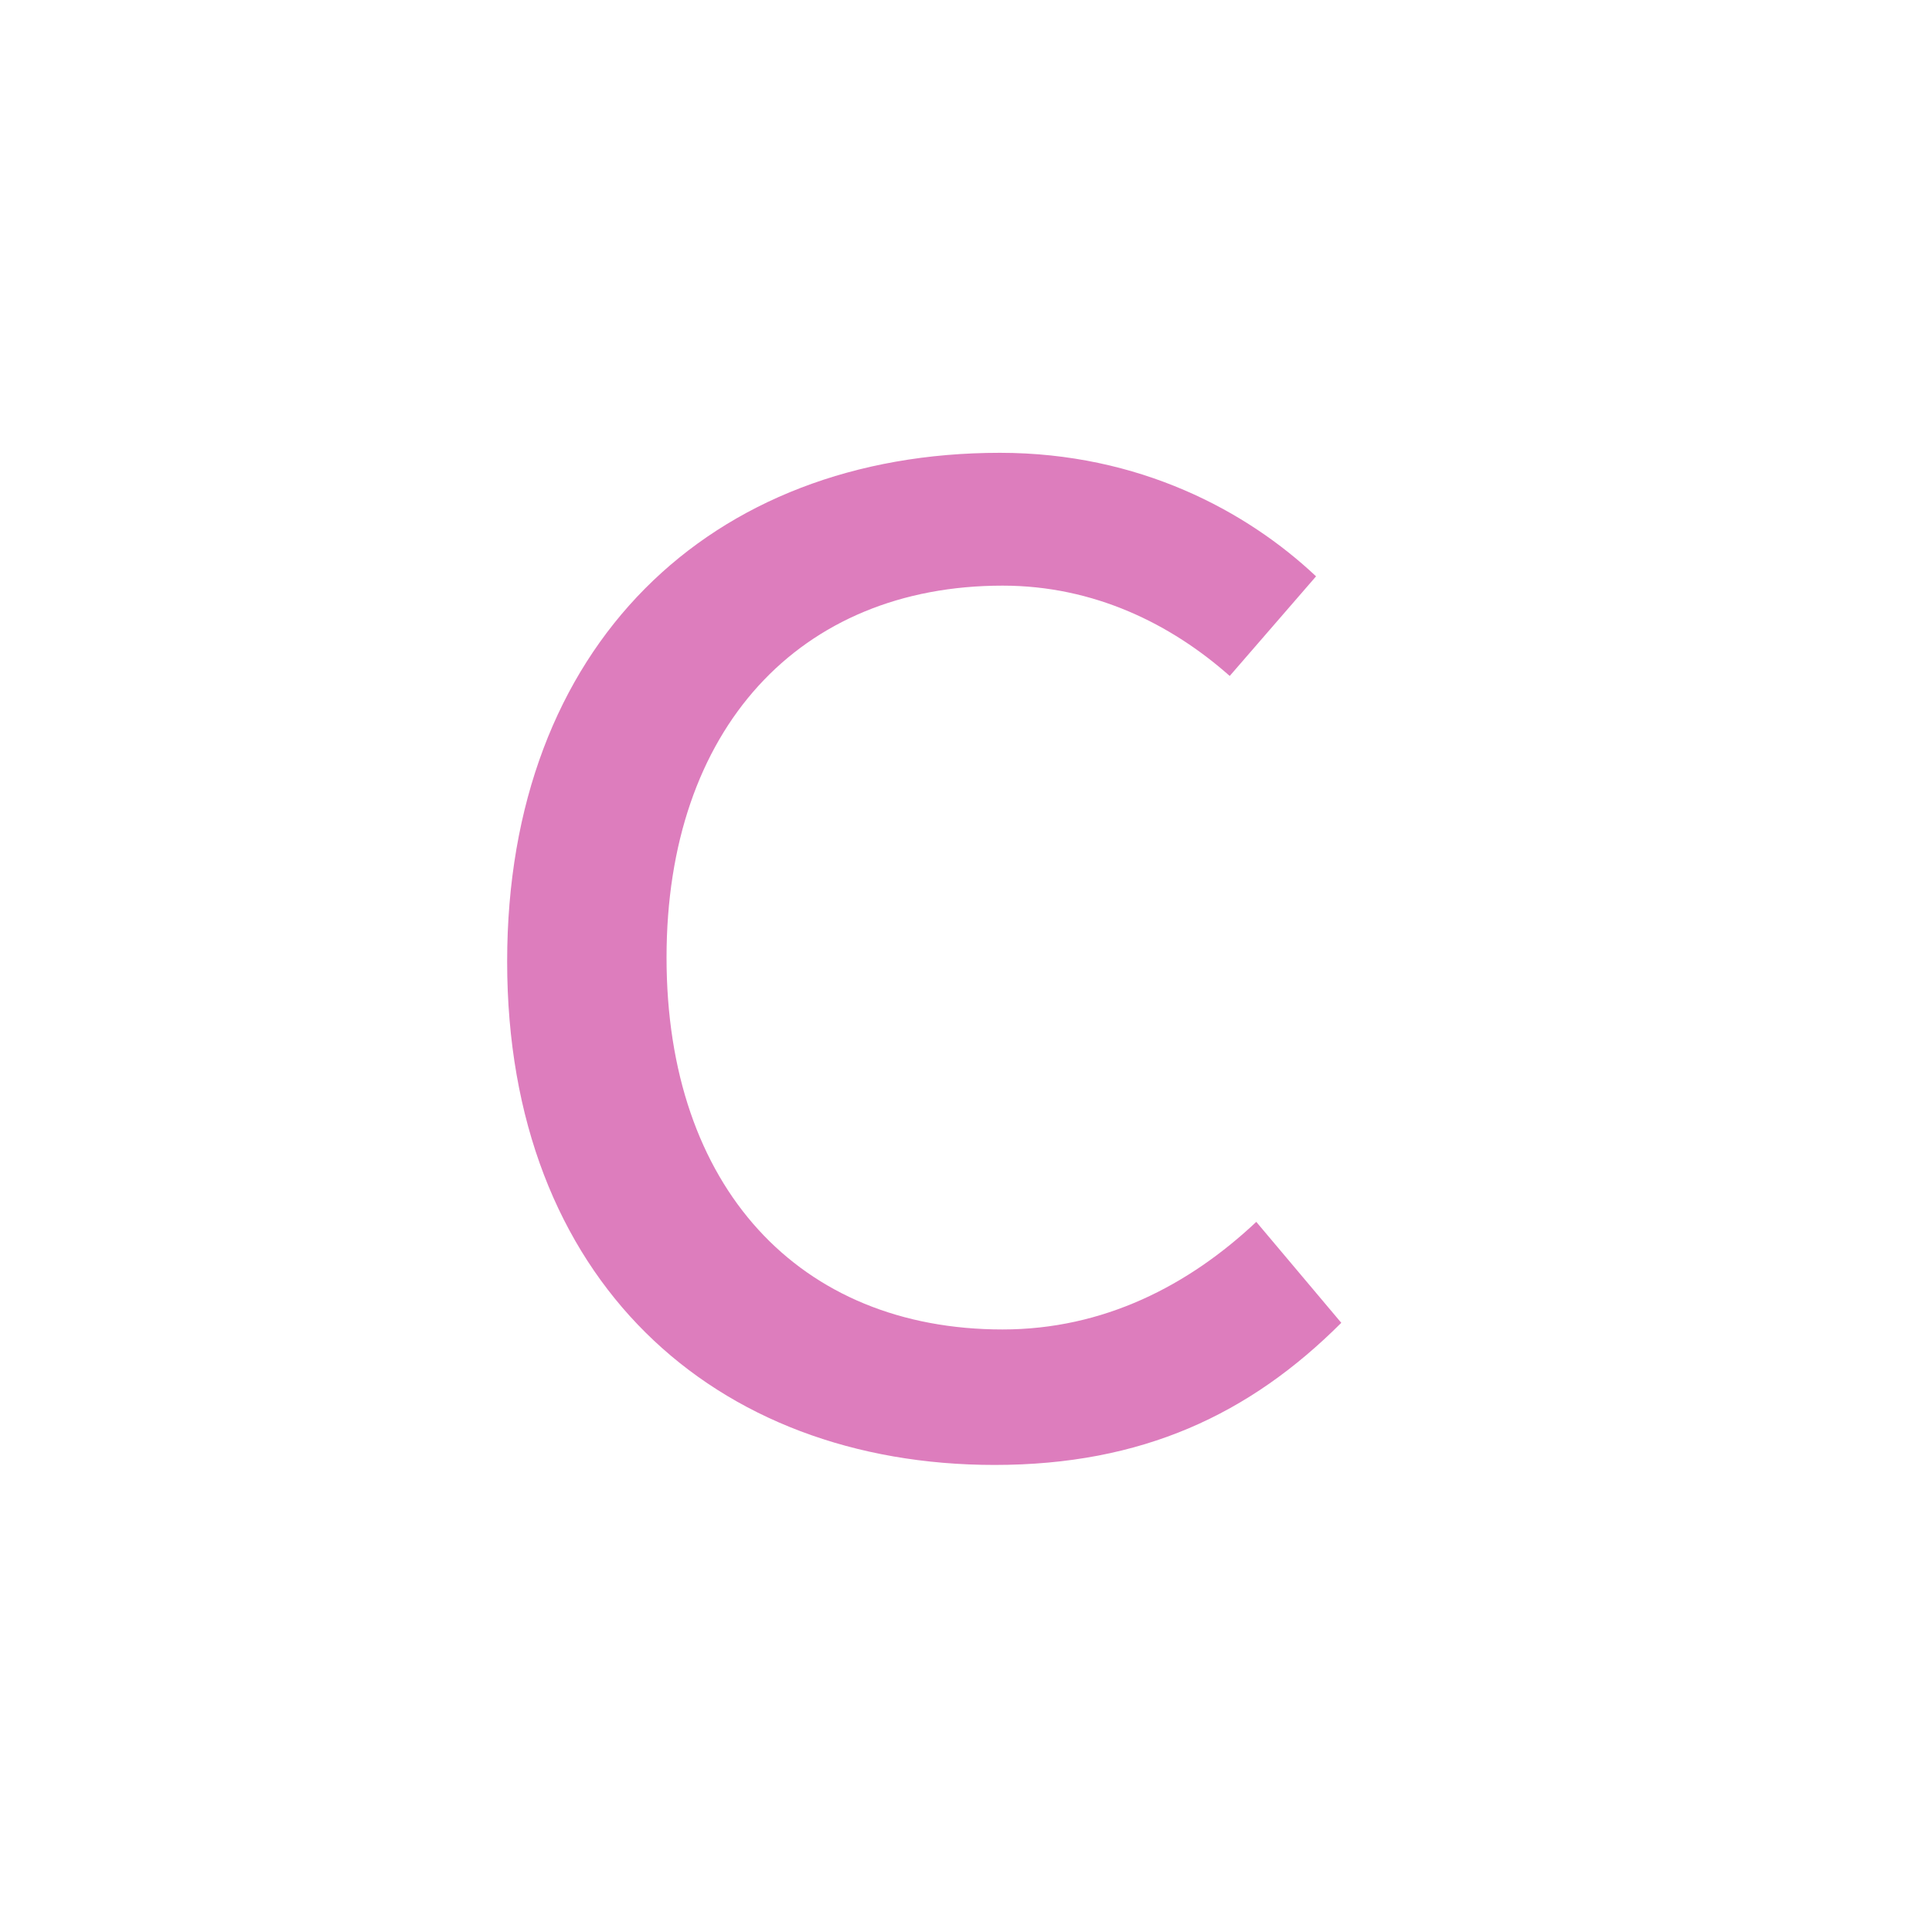 <svg width="16" height="16" viewBox="0 0 16 16" fill="none" xmlns="http://www.w3.org/2000/svg">
<path d="M8.237 12.132C9.458 12.132 10.349 11.714 11.108 10.955L10.404 10.119C9.843 10.647 9.139 11.01 8.303 11.01C6.62 11.01 5.52 9.833 5.52 7.93C5.52 6.038 6.62 4.85 8.303 4.85C9.062 4.85 9.7 5.169 10.184 5.598L10.899 4.773C10.327 4.234 9.436 3.75 8.281 3.75C5.883 3.75 4.2 5.345 4.2 7.963C4.2 10.603 5.916 12.132 8.237 12.132Z" fill="#DD7DBD"/>
</svg>
